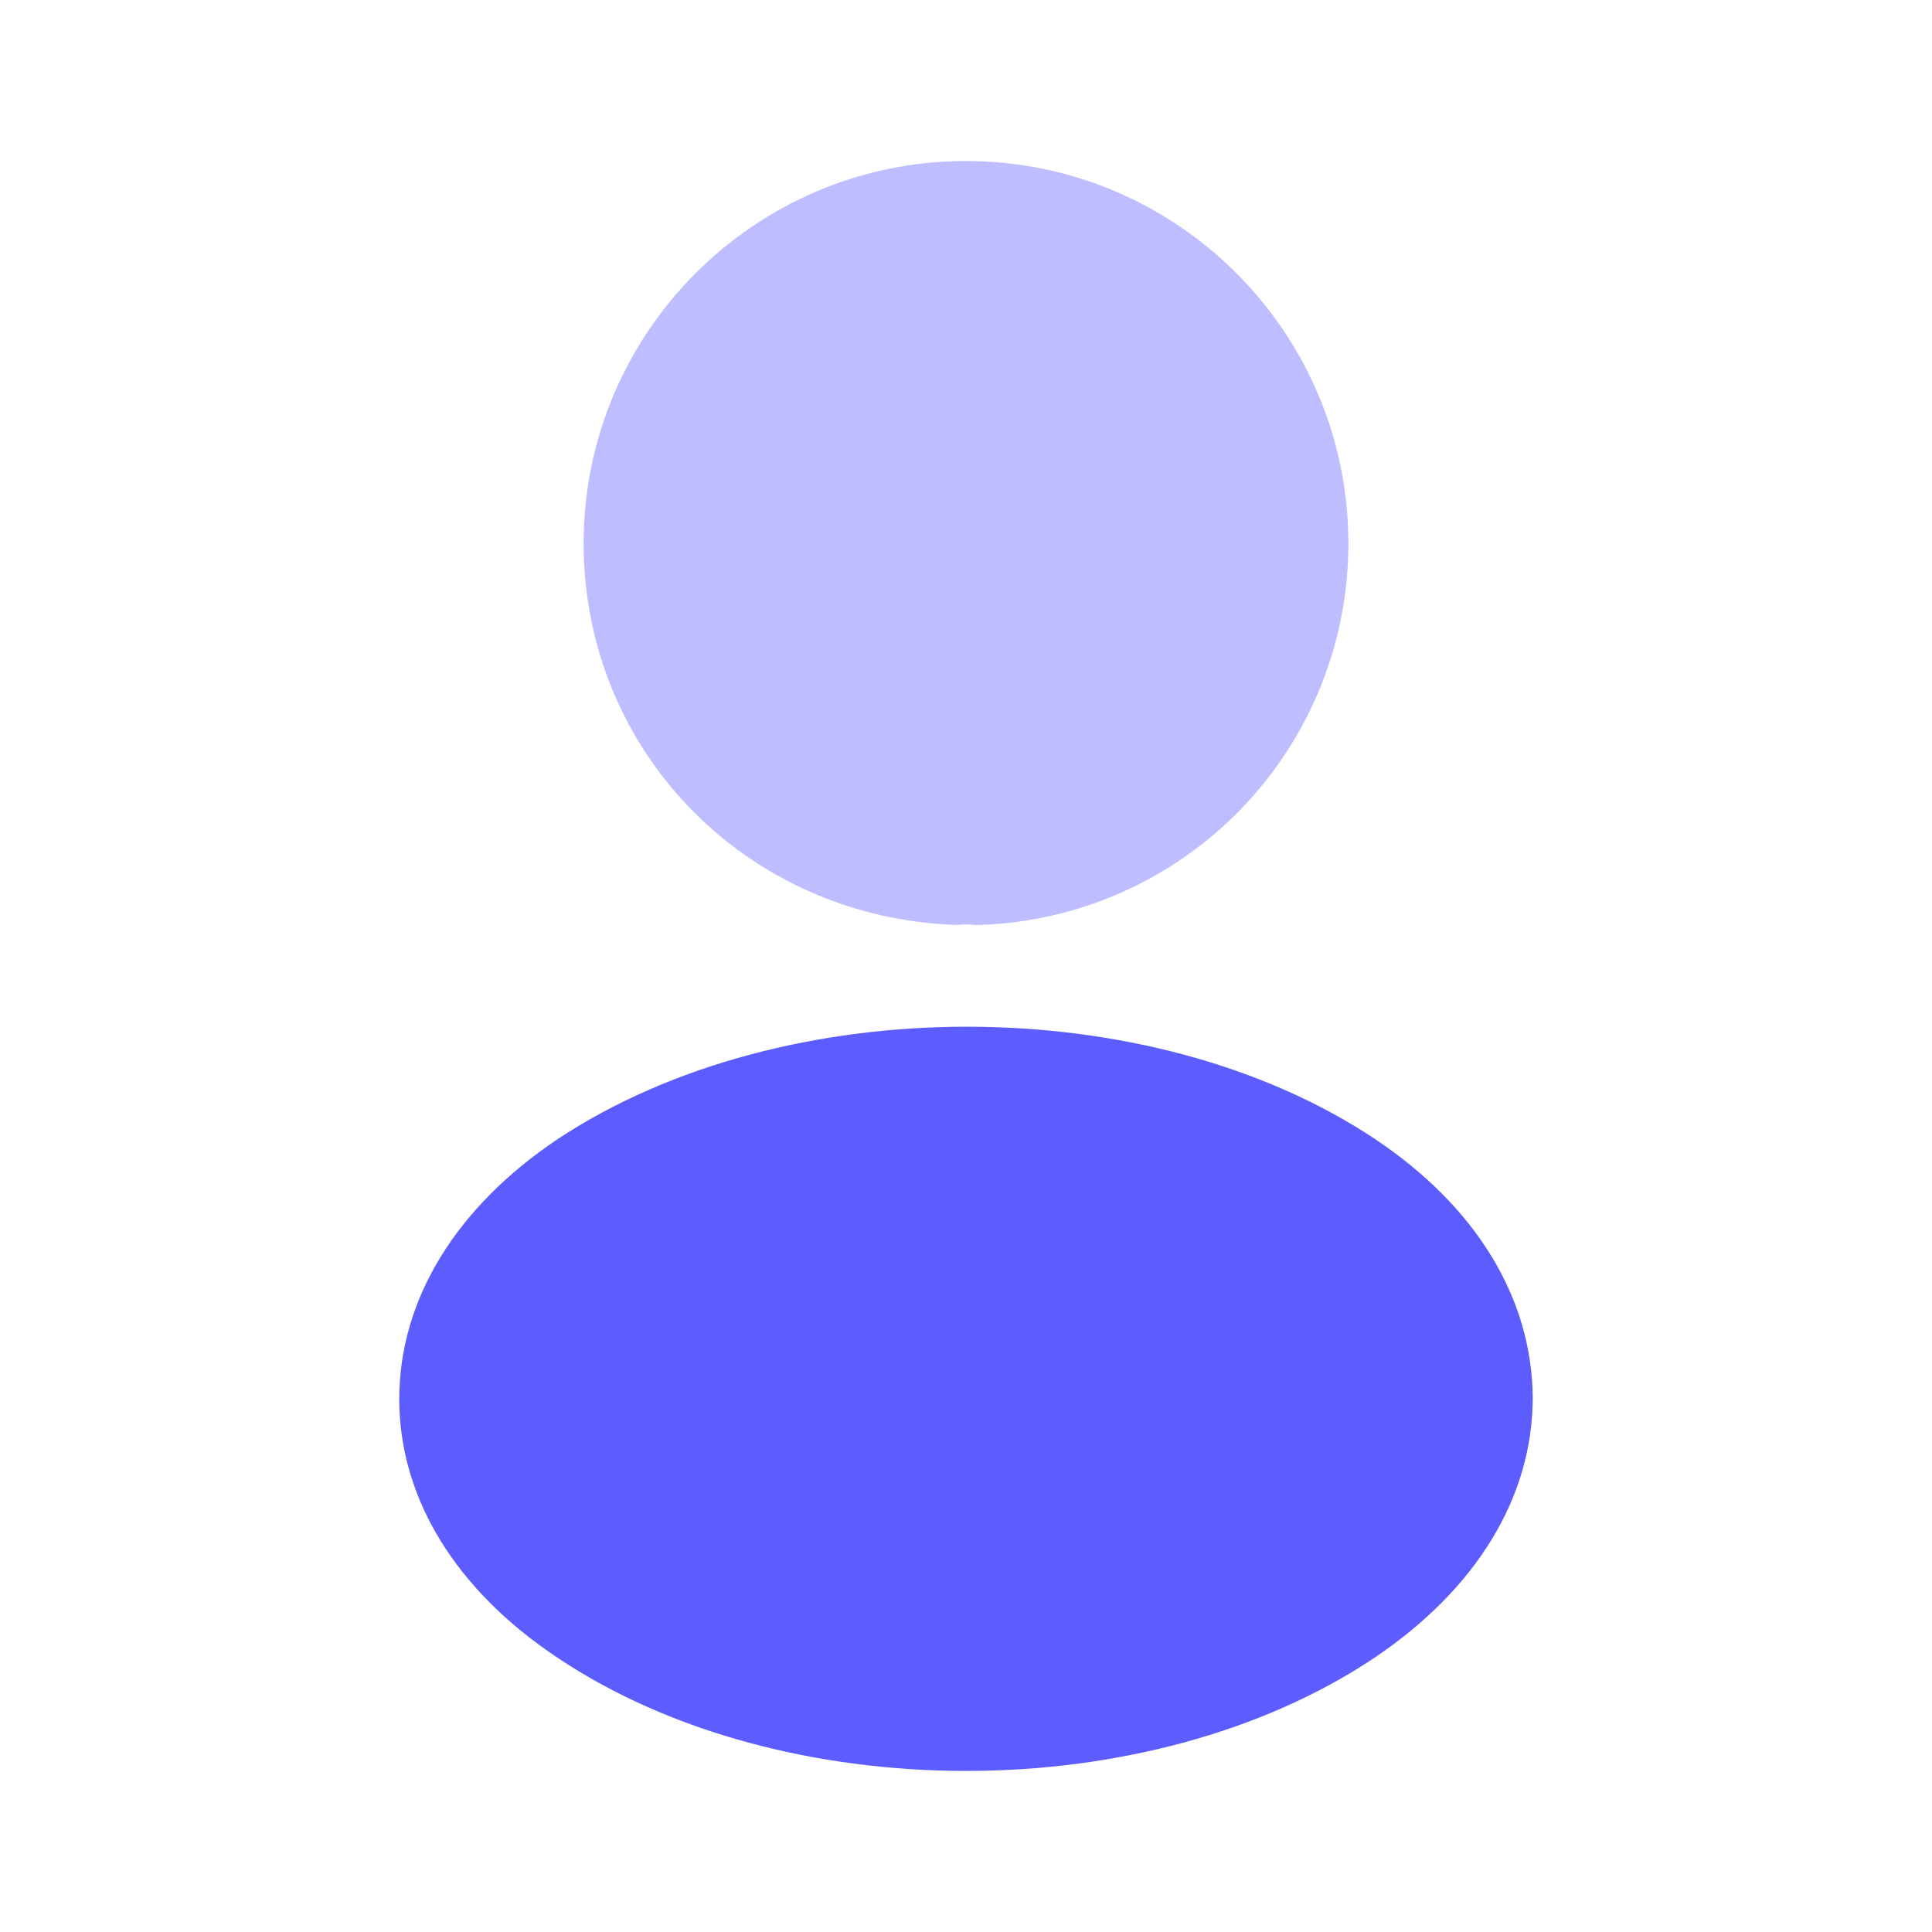 <svg width="35" height="35" viewBox="0 0 35 35" fill="none" xmlns="http://www.w3.org/2000/svg">
<path opacity="0.4" d="M17.5 2.917C13.679 2.917 10.573 6.023 10.573 9.844C10.573 13.592 13.504 16.625 17.325 16.756C17.442 16.742 17.558 16.742 17.646 16.756H17.748C19.541 16.697 21.24 15.942 22.486 14.652C23.733 13.362 24.429 11.638 24.427 9.844C24.427 6.023 21.321 2.917 17.5 2.917Z" fill="#5C5CFF"/>
<path d="M24.908 20.634C20.84 17.922 14.204 17.922 10.106 20.634C8.254 21.874 7.233 23.551 7.233 25.344C7.233 27.138 8.254 28.801 10.092 30.026C12.133 31.396 14.817 32.082 17.5 32.082C20.183 32.082 22.867 31.396 24.908 30.026C26.746 28.786 27.767 27.124 27.767 25.315C27.752 23.521 26.746 21.859 24.908 20.634Z" fill="#5C5CFF"/>
</svg>
